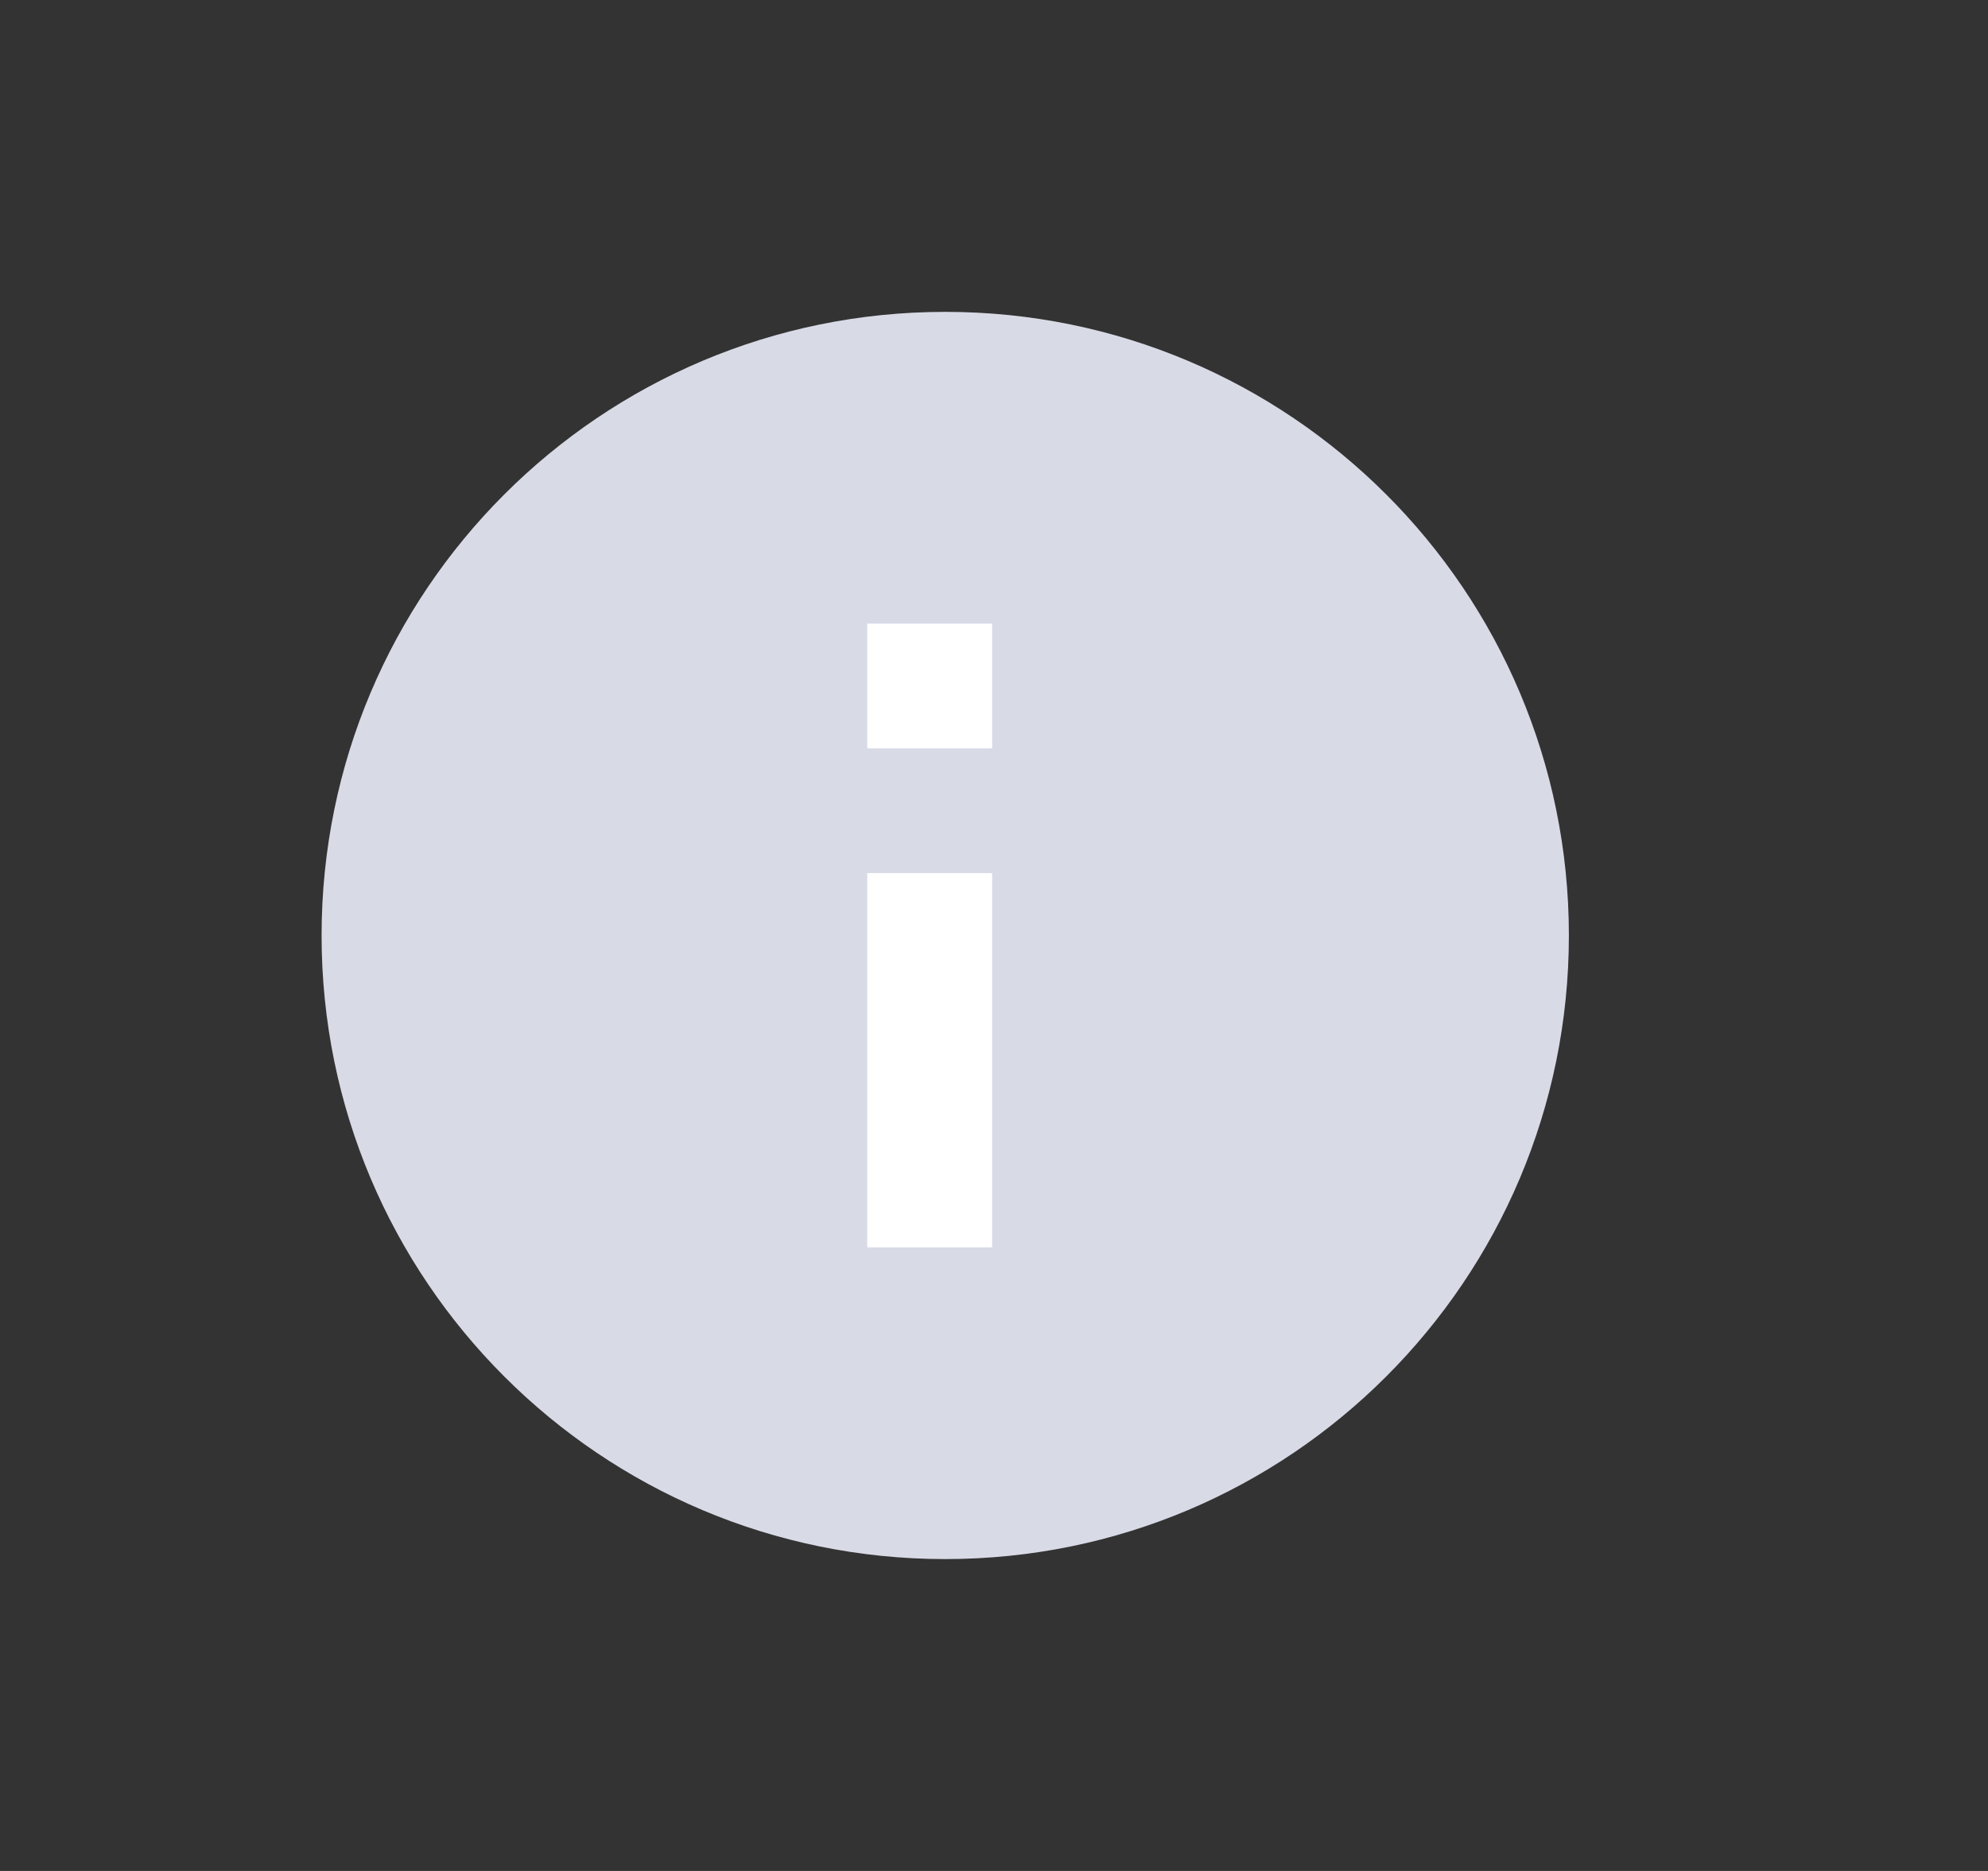<?xml version="1.0" encoding="UTF-8"?>
<svg width="17px" height="16px" viewBox="0 0 17 16" version="1.1" xmlns="http://www.w3.org/2000/svg" xmlns:xlink="http://www.w3.org/1999/xlink">
    <rect x="0" y="0" width="17" height="16" fill="#333333" stroke="none"/>
    <!-- Generator: Sketch 52.5 (67469) - http://www.bohemiancoding.com/sketch -->
    <title>ic_note</title>
    <desc>Created with Sketch.</desc>
    <g id="Page-1" stroke="none" stroke-width="1" fill="none" fill-rule="evenodd">
        <g id="新建页-企业管理-新建用户-输入" transform="translate(-806, -292)">
            <g id="分组" transform="translate(48, 184)">
                <g id="分组-3" transform="translate(670.083, 100)">
                    <g id="ic/note" transform="translate(88, 8)">
                        <g id="分组">
                            <path d="M2.667,8 L2.667,8 C2.667,10.946 5.054,13.333 8,13.333 C10.946,13.333 13.333,10.946 13.333,8 C13.333,5.054 10.946,2.667 8,2.667 C5.054,2.667 2.667,5.054 2.667,8 L2.667,8 Z" id="路径" fill="#D8DAE6"></path>
                            <path d="M7.333,5.333 L8.401,5.333 L8.401,6.4 L7.333,6.4 L7.333,5.333 Z M7.333,7.467 L8.401,7.467 L8.401,10.667 L7.333,10.667 L7.333,7.467 Z" id="形状" fill="#FFFFFF" fill-rule="nonzero"></path>
                        </g>
                    </g>
                </g>
            </g>
        </g>
    </g>
</svg>
